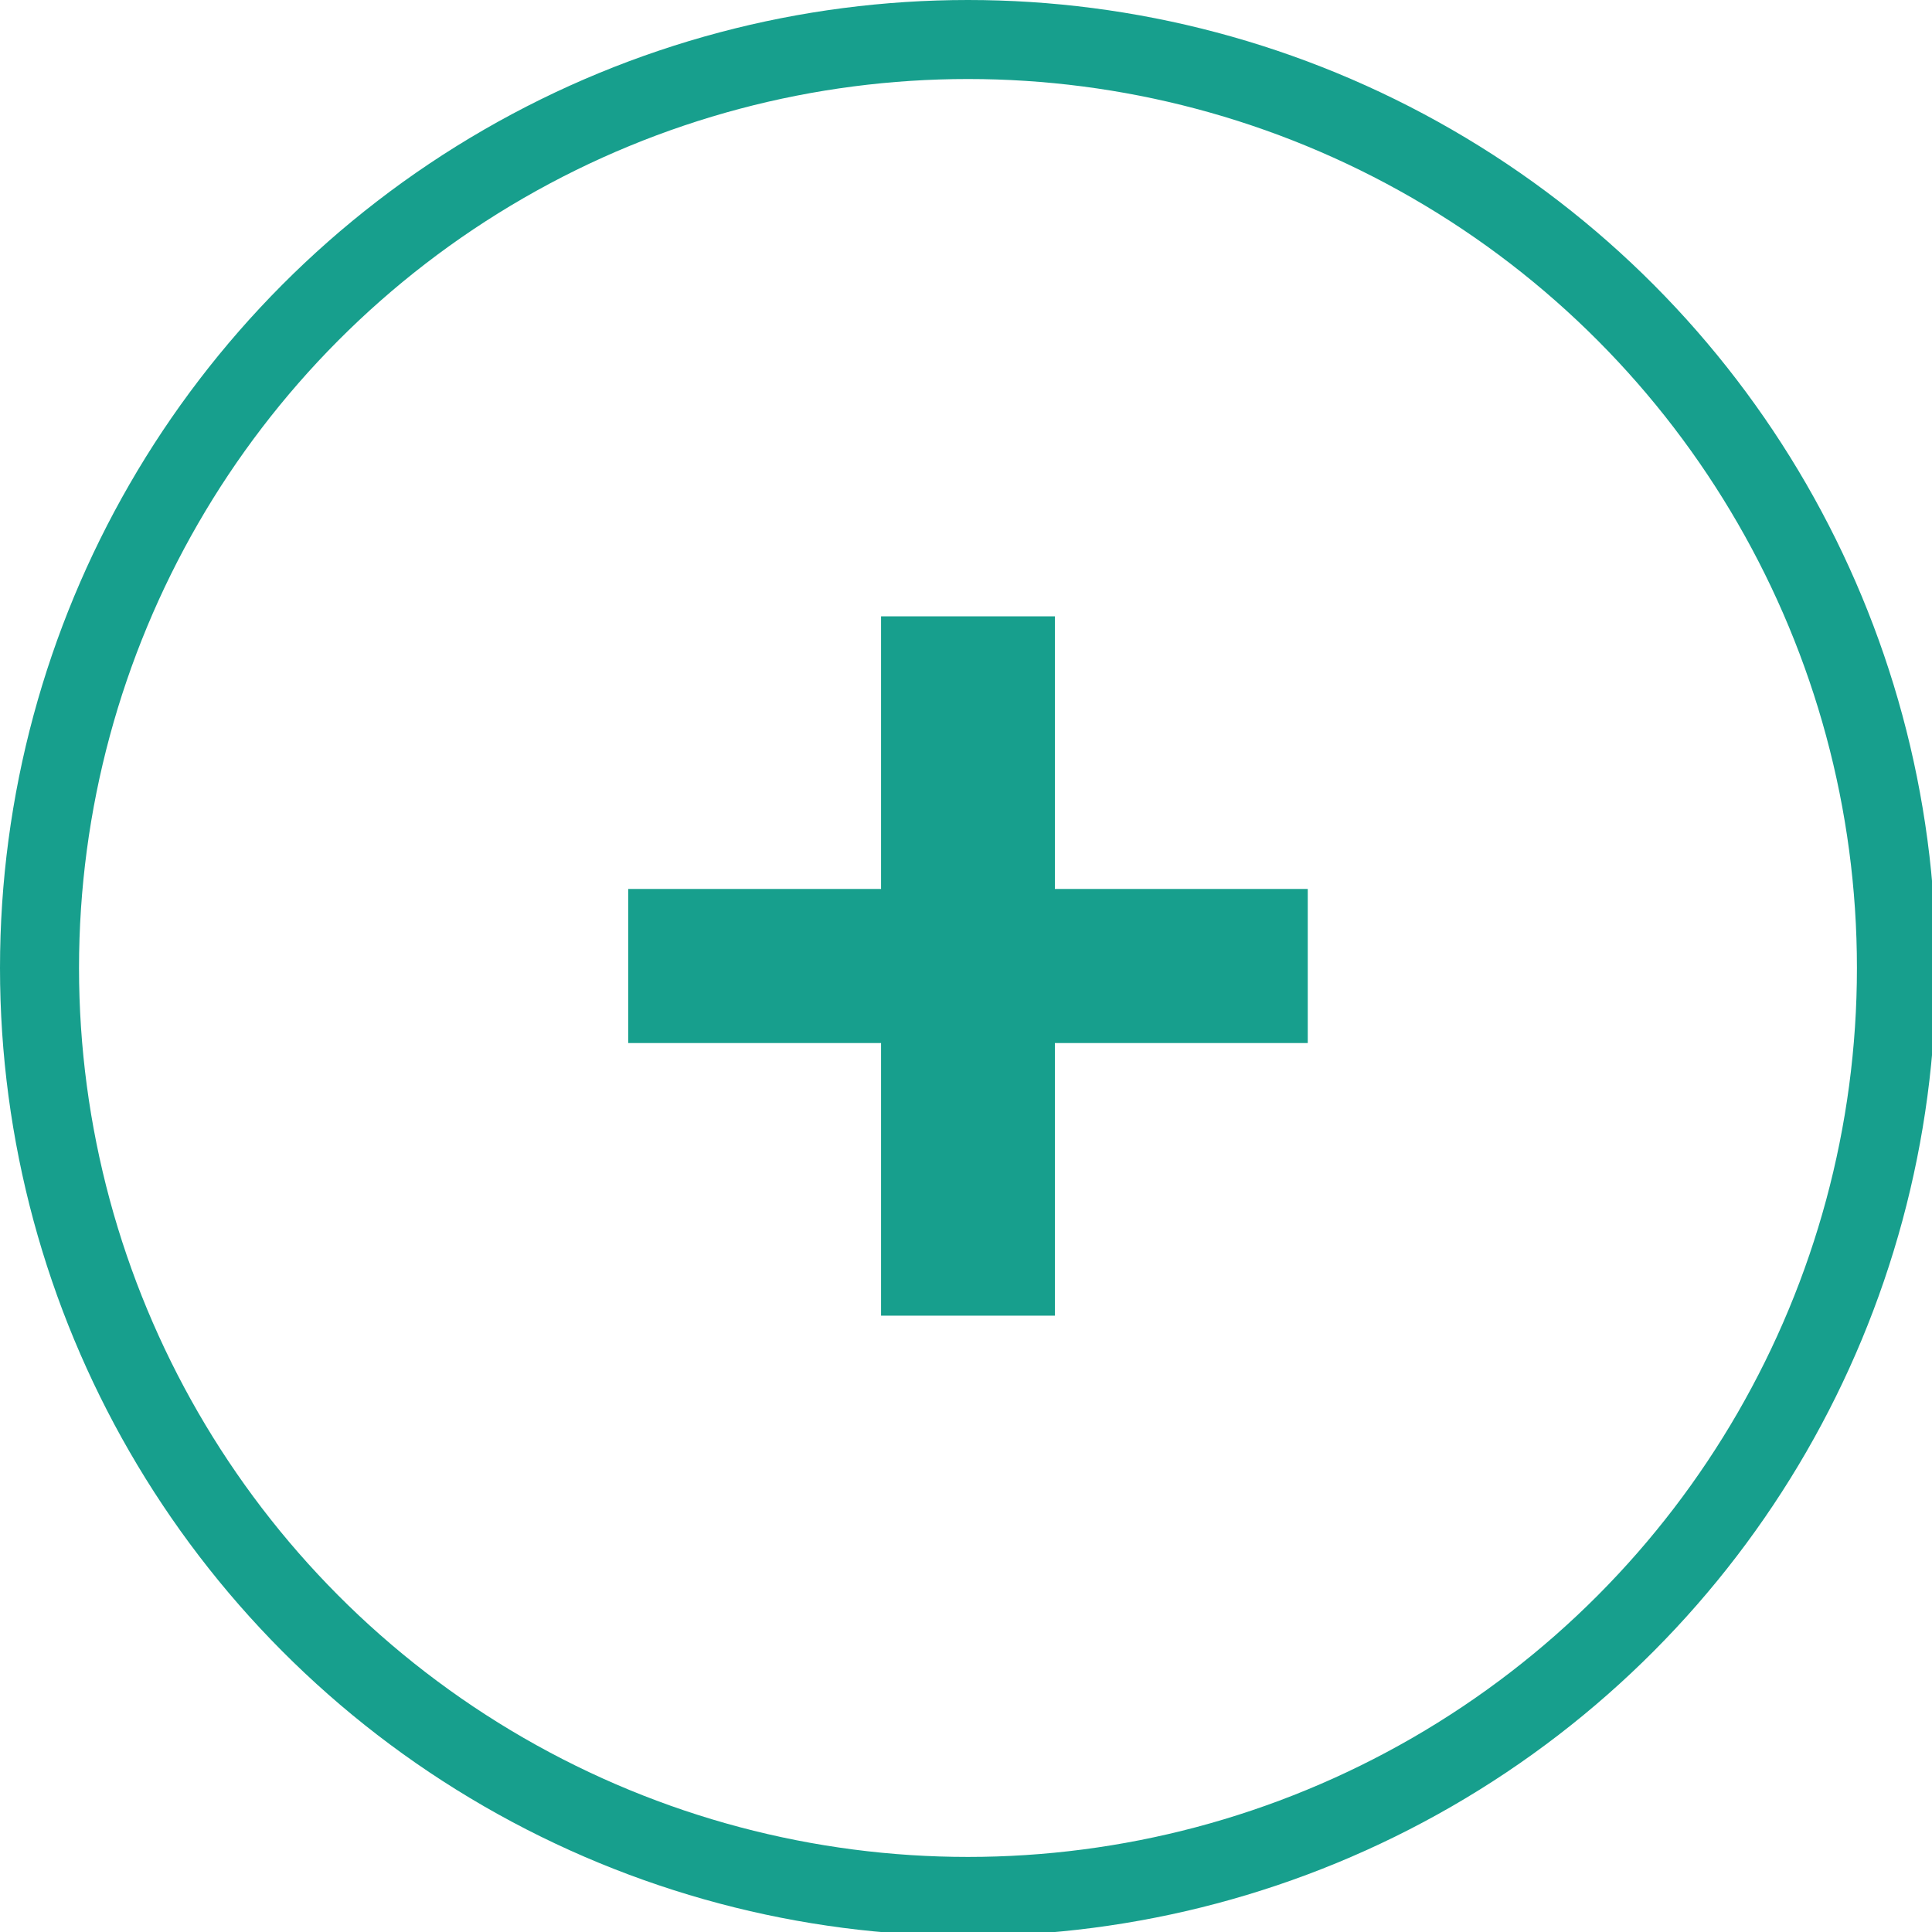 <?xml version="1.0" encoding="utf-8"?>
<!-- Generator: Adobe Illustrator 19.1.0, SVG Export Plug-In . SVG Version: 6.00 Build 0)  -->
<svg version="1.1" id="Layer_1" xmlns="http://www.w3.org/2000/svg" xmlns:xlink="http://www.w3.org/1999/xlink" x="0px" y="0px"
	 viewBox="0 0 48.9 48.9" style="enable-background:new 0 0 48.9 48.9;" xml:space="preserve">
<style type="text/css">
	.st0{fill:none;stroke:#179F8D;stroke-width:2;stroke-miterlimit:10;}
	.st1{fill:#179F8D;}
</style>
<circle id="XMLID_3986_" class="st0" cx="24.5" cy="24.5" r="23.5"/>
<path id="XMLID_1457_" class="st1" d="M33.1,22.5v3.9h-6.4v6.9h-4.4v-6.9h-6.4v-3.9h6.4v-6.9h4.4v6.9H33.1z"/>
</svg>
